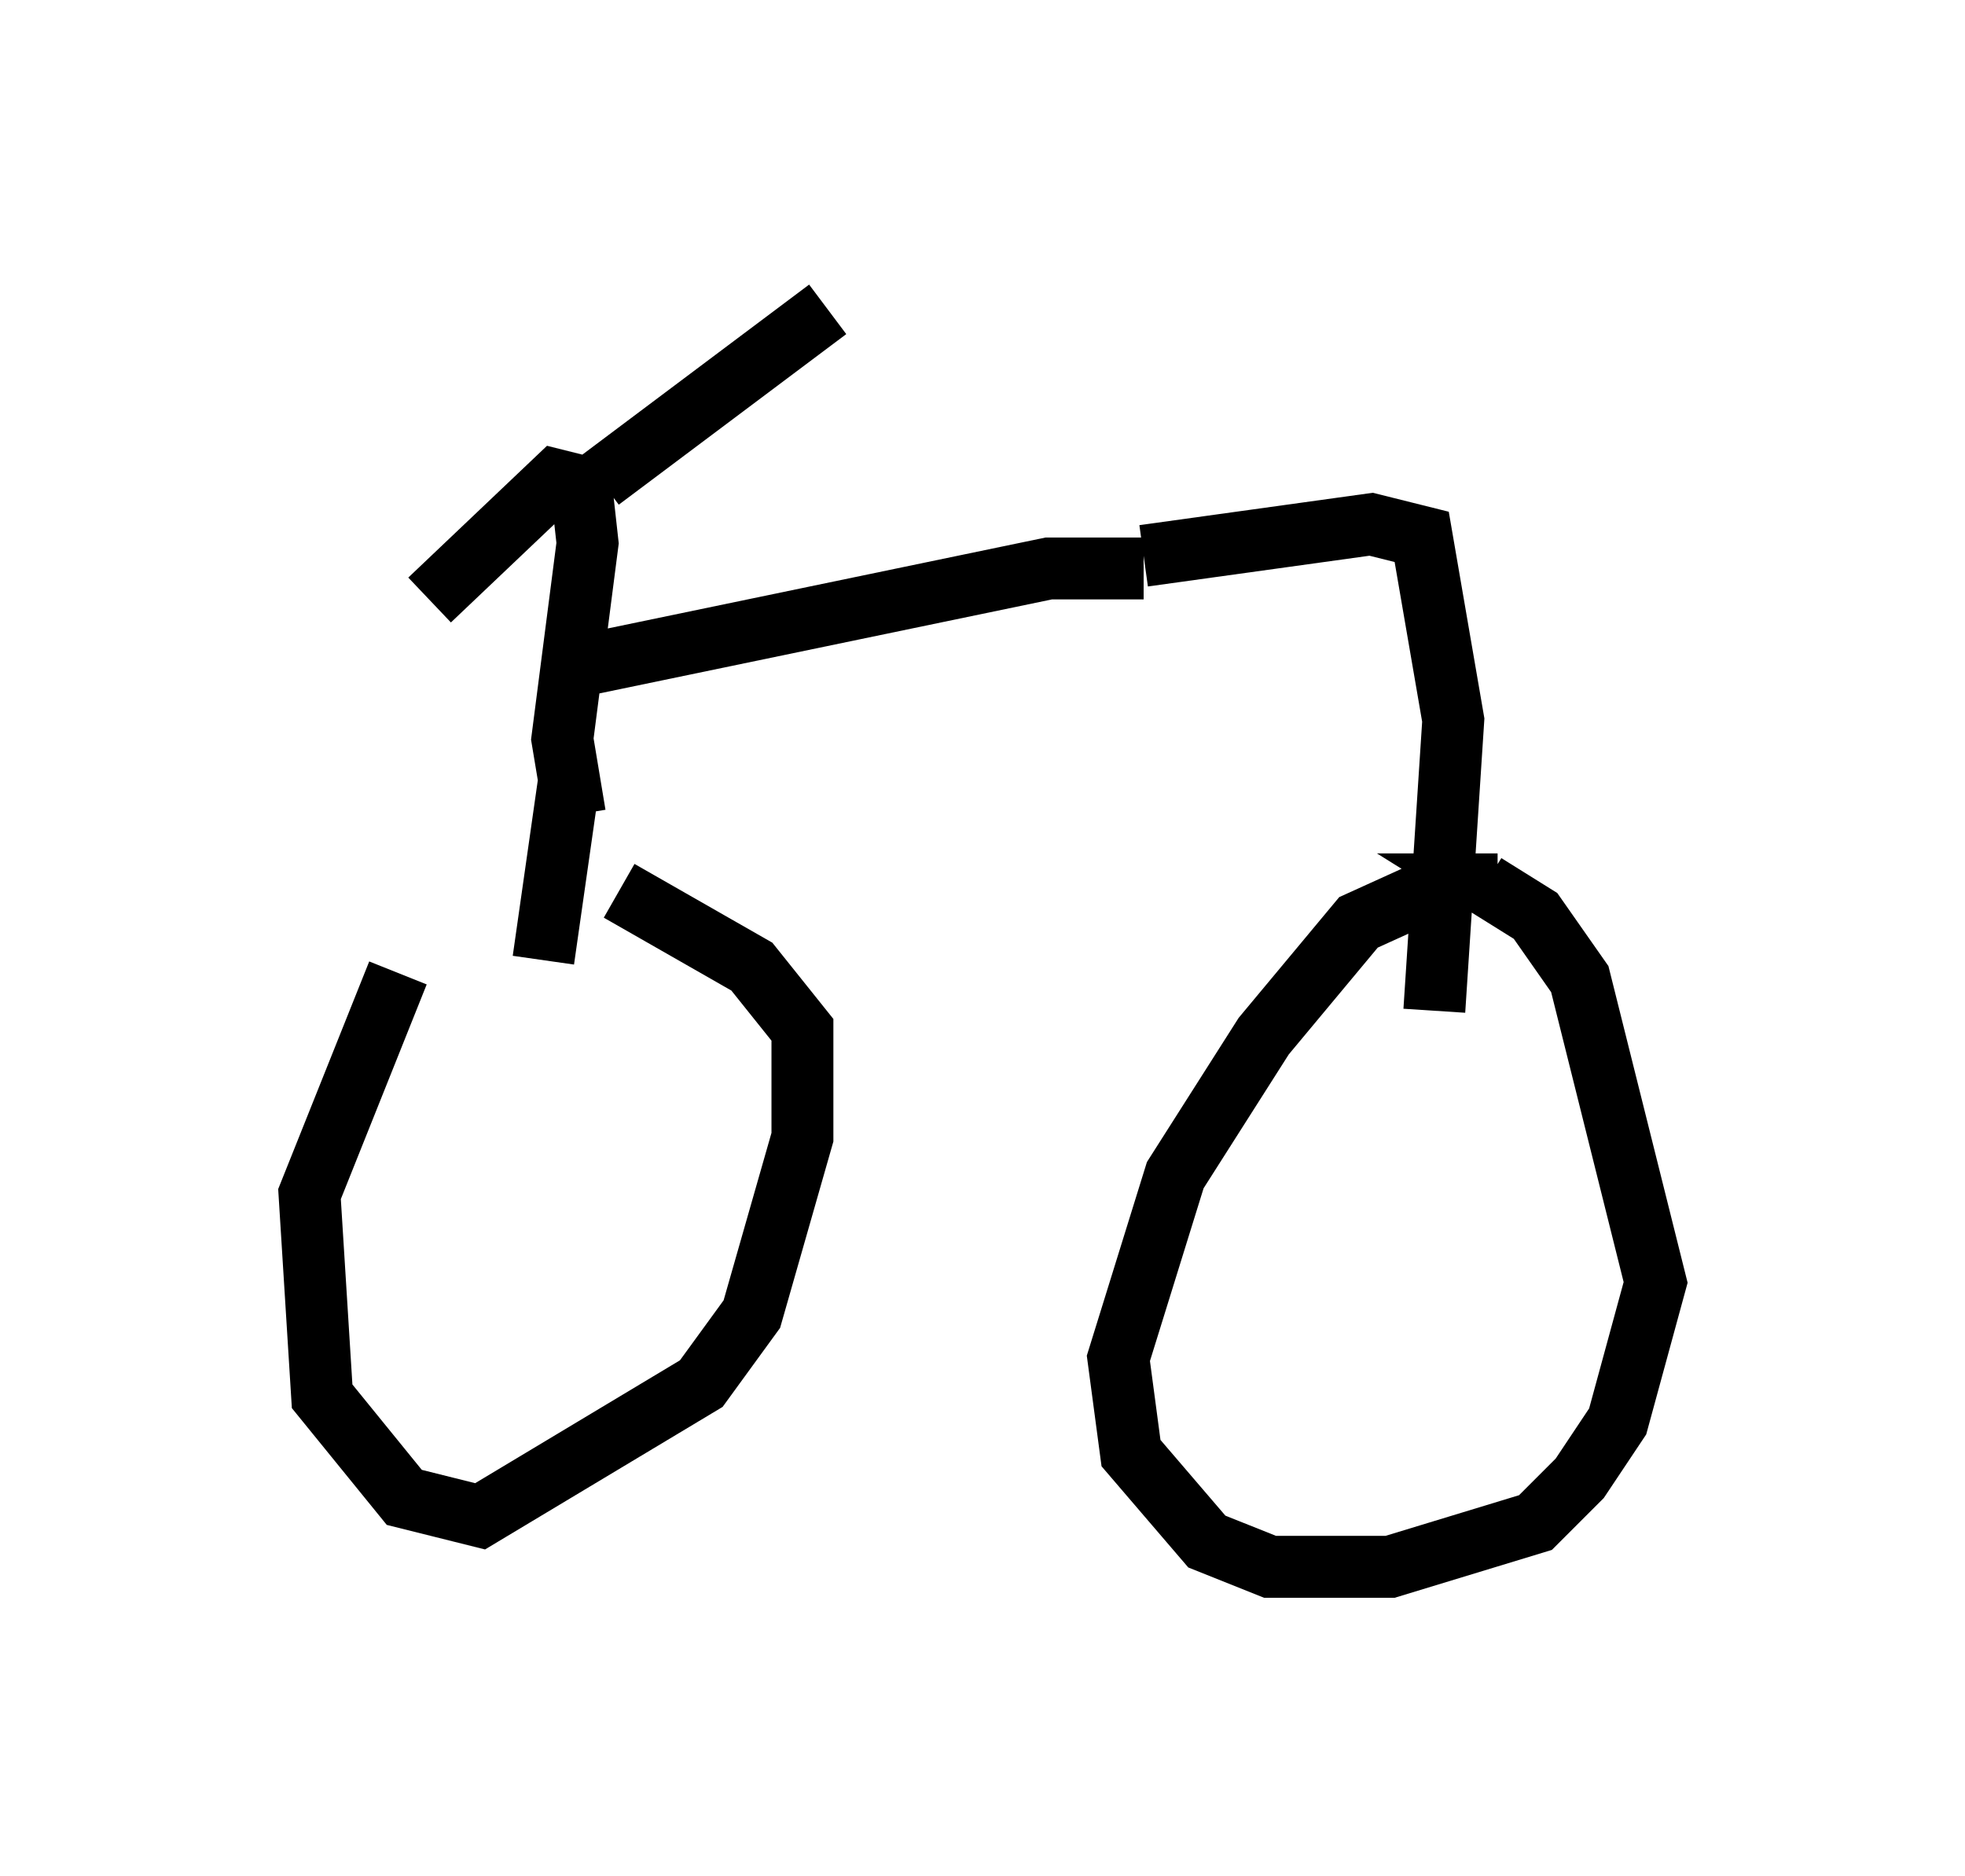 <?xml version="1.0" encoding="utf-8" ?>
<svg baseProfile="full" height="30.315" version="1.1" width="31.744" xmlns="http://www.w3.org/2000/svg" xmlns:ev="http://www.w3.org/2001/xml-events" xmlns:xlink="http://www.w3.org/1999/xlink"><defs /><rect fill="white" height="30.315" width="31.744" x="0" y="0" /><path d="M9.185, 14.188 m-2.756, 1.531 l-1.429, 3.573 0.204, 3.267 l1.327, 1.633 1.225, 0.306 l3.573, -2.144 0.817, -1.123 l0.817, -2.858 0.0, -1.735 l-0.817, -1.021 -2.144, -1.225 m13.067, 0.0 l-1.123, 0.51 -1.531, 1.838 l-1.429, 2.246 -0.919, 2.96 l0.204, 1.531 1.225, 1.429 l1.021, 0.408 1.94, 0.0 l2.348, -0.715 0.715, -0.715 l0.613, -0.919 0.613, -2.246 l-1.225, -4.9 -0.715, -1.021 l-0.817, -0.51 0.204, 0.0 m-15.415, 1.225 l0.408, -2.858 m0.102, 0.51 l-0.204, -1.225 0.408, -3.165 l-0.102, -0.919 -0.408, -0.102 l-2.042, 1.94 m2.756, -1.94 l3.675, -2.756 m-4.288, 5.819 l7.861, -1.633 1.531, 0.0 m0.0, -0.204 l3.675, -0.51 0.817, 0.204 l0.51, 2.96 -0.306, 4.696 " fill="none" stroke="black" stroke-width="1" /></svg>